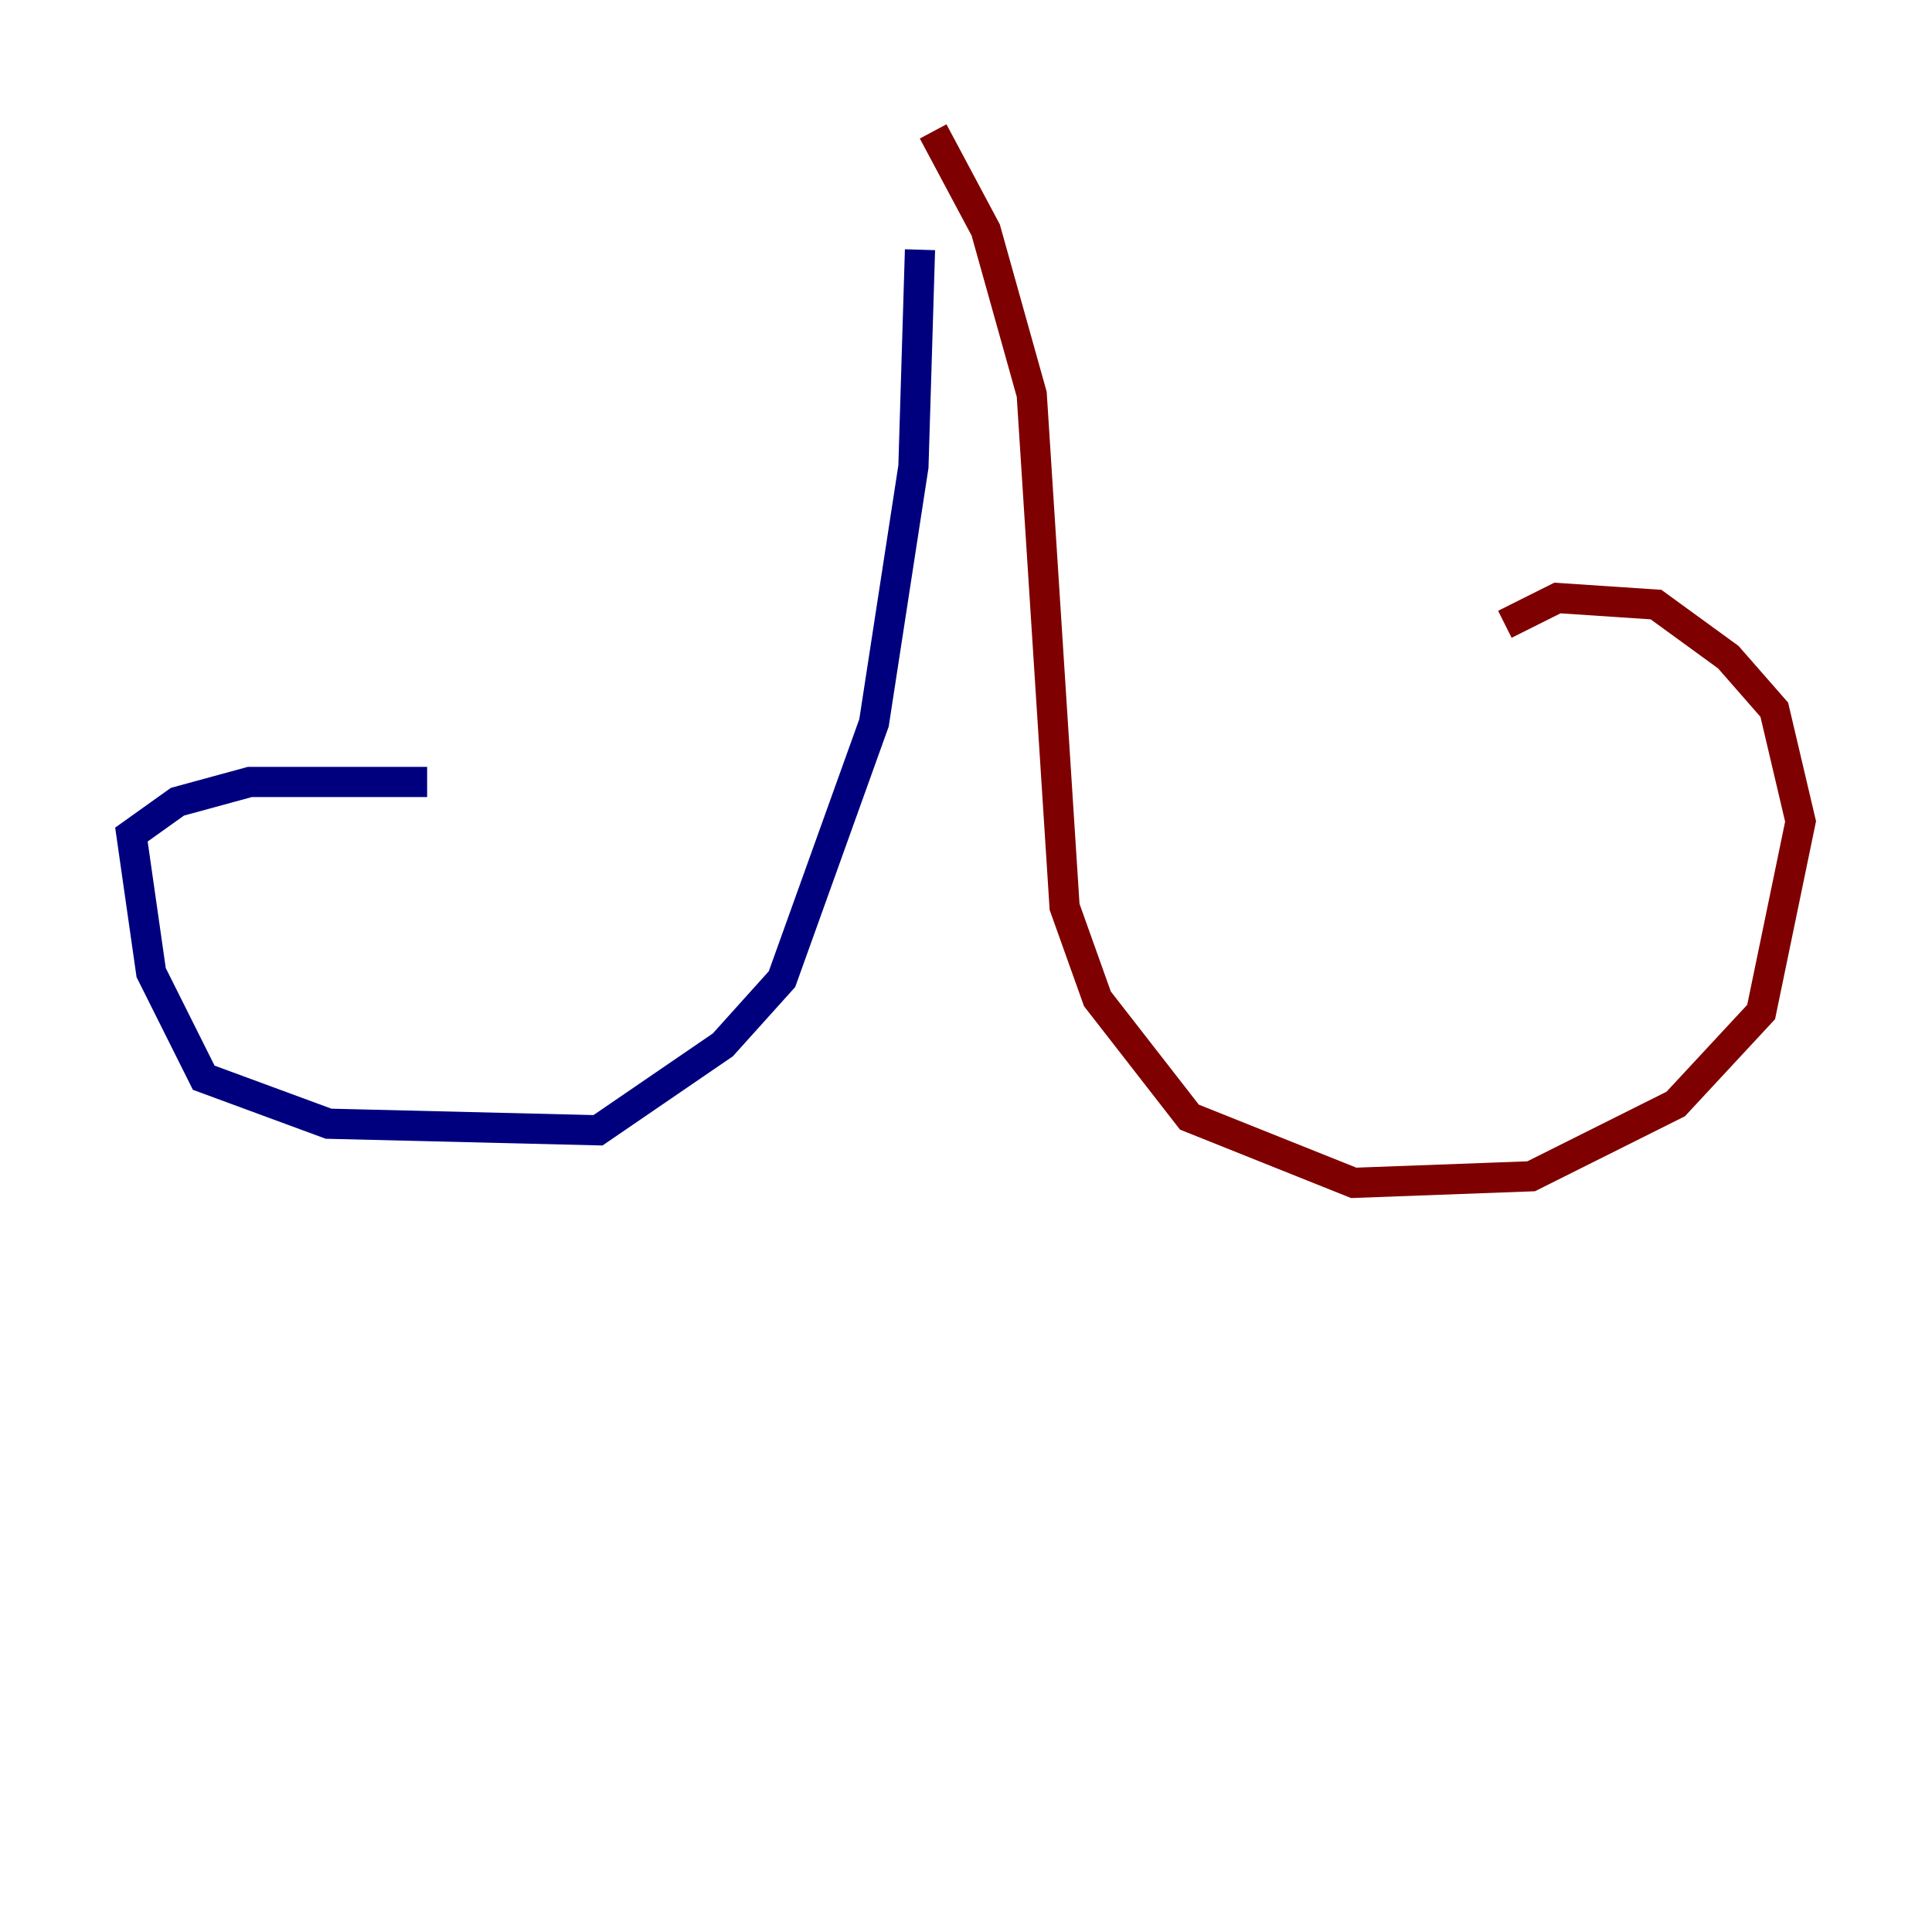 <?xml version="1.0" encoding="utf-8" ?>
<svg baseProfile="tiny" height="128" version="1.2" viewBox="0,0,128,128" width="128" xmlns="http://www.w3.org/2000/svg" xmlns:ev="http://www.w3.org/2001/xml-events" xmlns:xlink="http://www.w3.org/1999/xlink"><defs /><polyline fill="none" points="60.952,16.544 60.517,30.912 57.905,47.891 51.809,64.871 47.891,69.225 39.619,74.884 21.769,74.449 13.497,71.401 10.014,64.435 8.707,55.292 11.755,53.116 16.544,51.809 28.299,51.809" stroke="#00007f" stroke-width="2" /><polyline fill="none" points="61.823,8.707 65.306,15.238 68.354,26.122 70.531,60.082 72.707,66.177 78.803,74.014 89.687,78.367 101.442,77.932 111.02,73.143 116.68,67.048 119.293,54.422 117.551,47.02 114.503,43.537 109.714,40.054 103.184,39.619 99.701,41.361" stroke="#7f0000" stroke-width="2" /></svg>